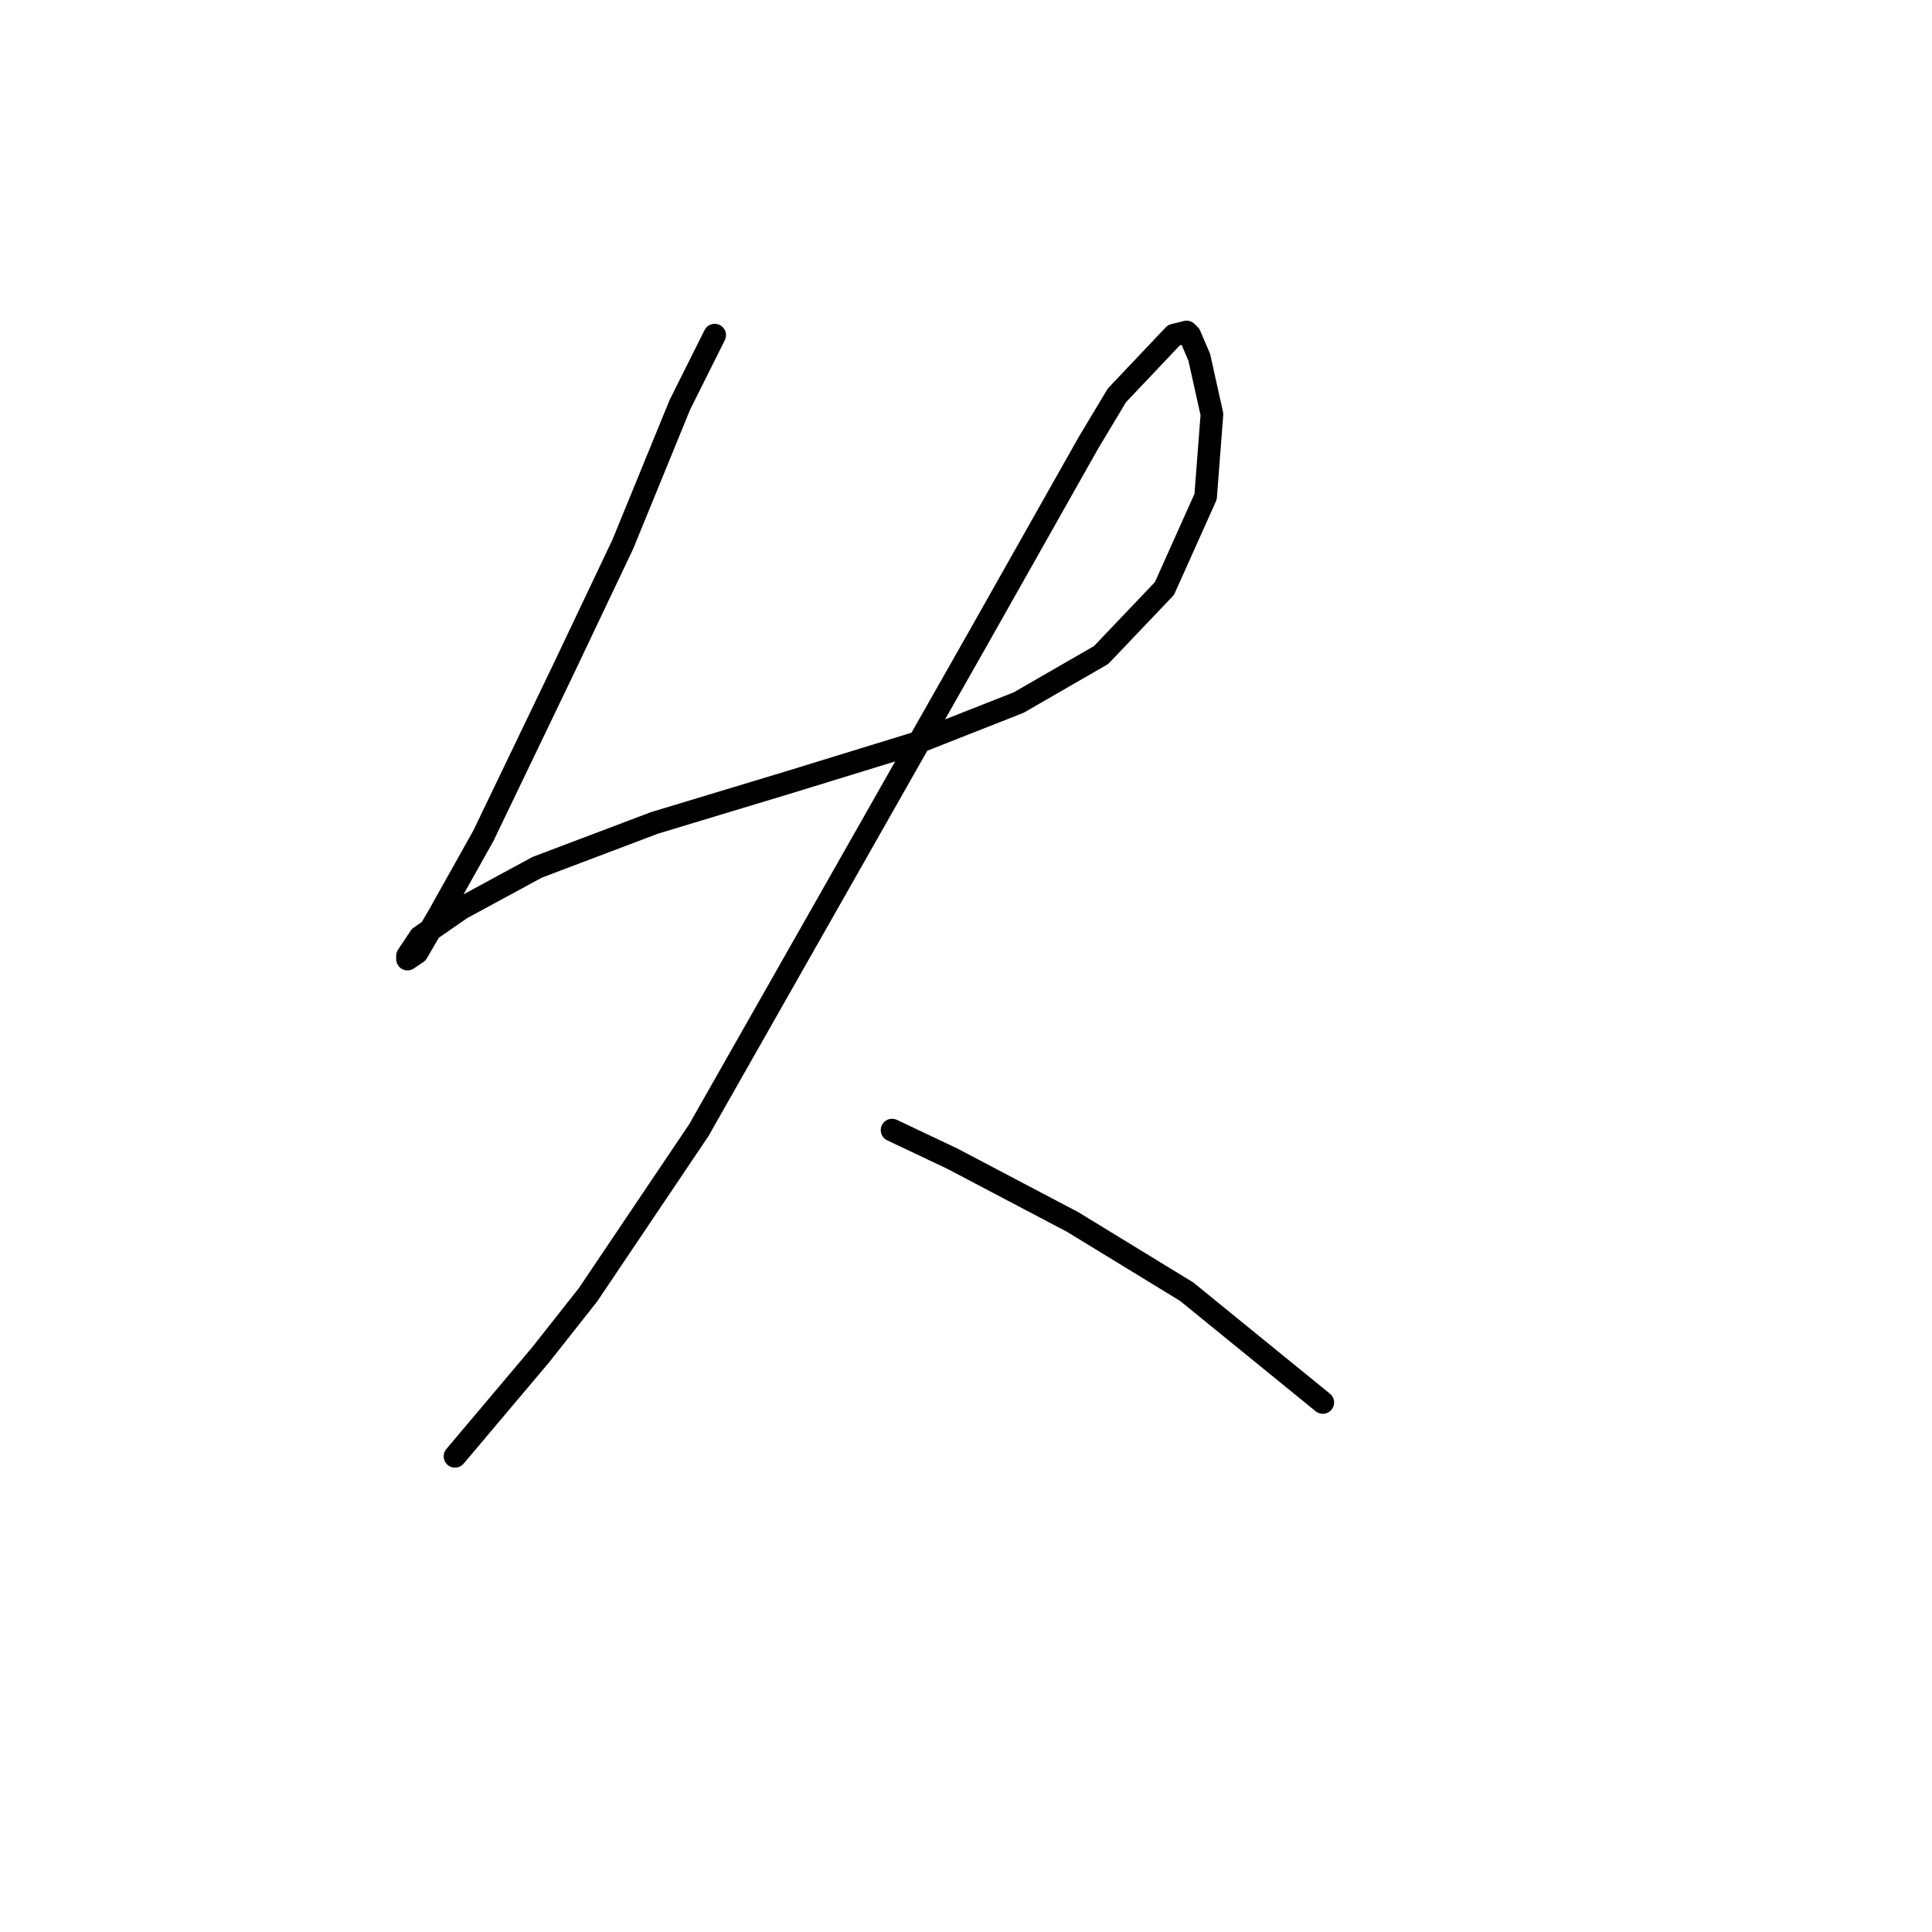 <?xml version="1.0" standalone="no"?>
    <svg width="256" height="256" xmlns="http://www.w3.org/2000/svg" version="1.1">
    <polyline stroke="black" stroke-width="3" stroke-linecap="round" fill="transparent" stroke-linejoin="round" points="94.701 44.408 90.085 53.641 82.531 72.106 74.557 88.893 64.066 110.716 58.19 121.207 55.253 126.243 53.994 127.083 53.994 126.663 55.672 124.145 61.128 120.368 71.2 114.912 86.728 109.037 104.773 103.581 121.14 98.545 134.989 93.09 145.901 86.795 154.294 77.982 159.75 65.811 160.589 54.9 158.91 47.346 157.651 44.408 157.232 43.989 155.553 44.408 147.999 52.382 144.222 58.677 129.534 84.696 111.908 115.752 92.603 149.745 77.915 171.567 71.62 179.541 60.289 192.97 60.289 192.97 " />
        <polyline stroke="black" stroke-width="3" stroke-linecap="round" fill="transparent" stroke-linejoin="round" points="118.203 149.745 126.176 153.522 134.15 157.718 142.124 161.915 157.232 171.148 175.277 185.836 175.277 185.836 " />
        </svg>